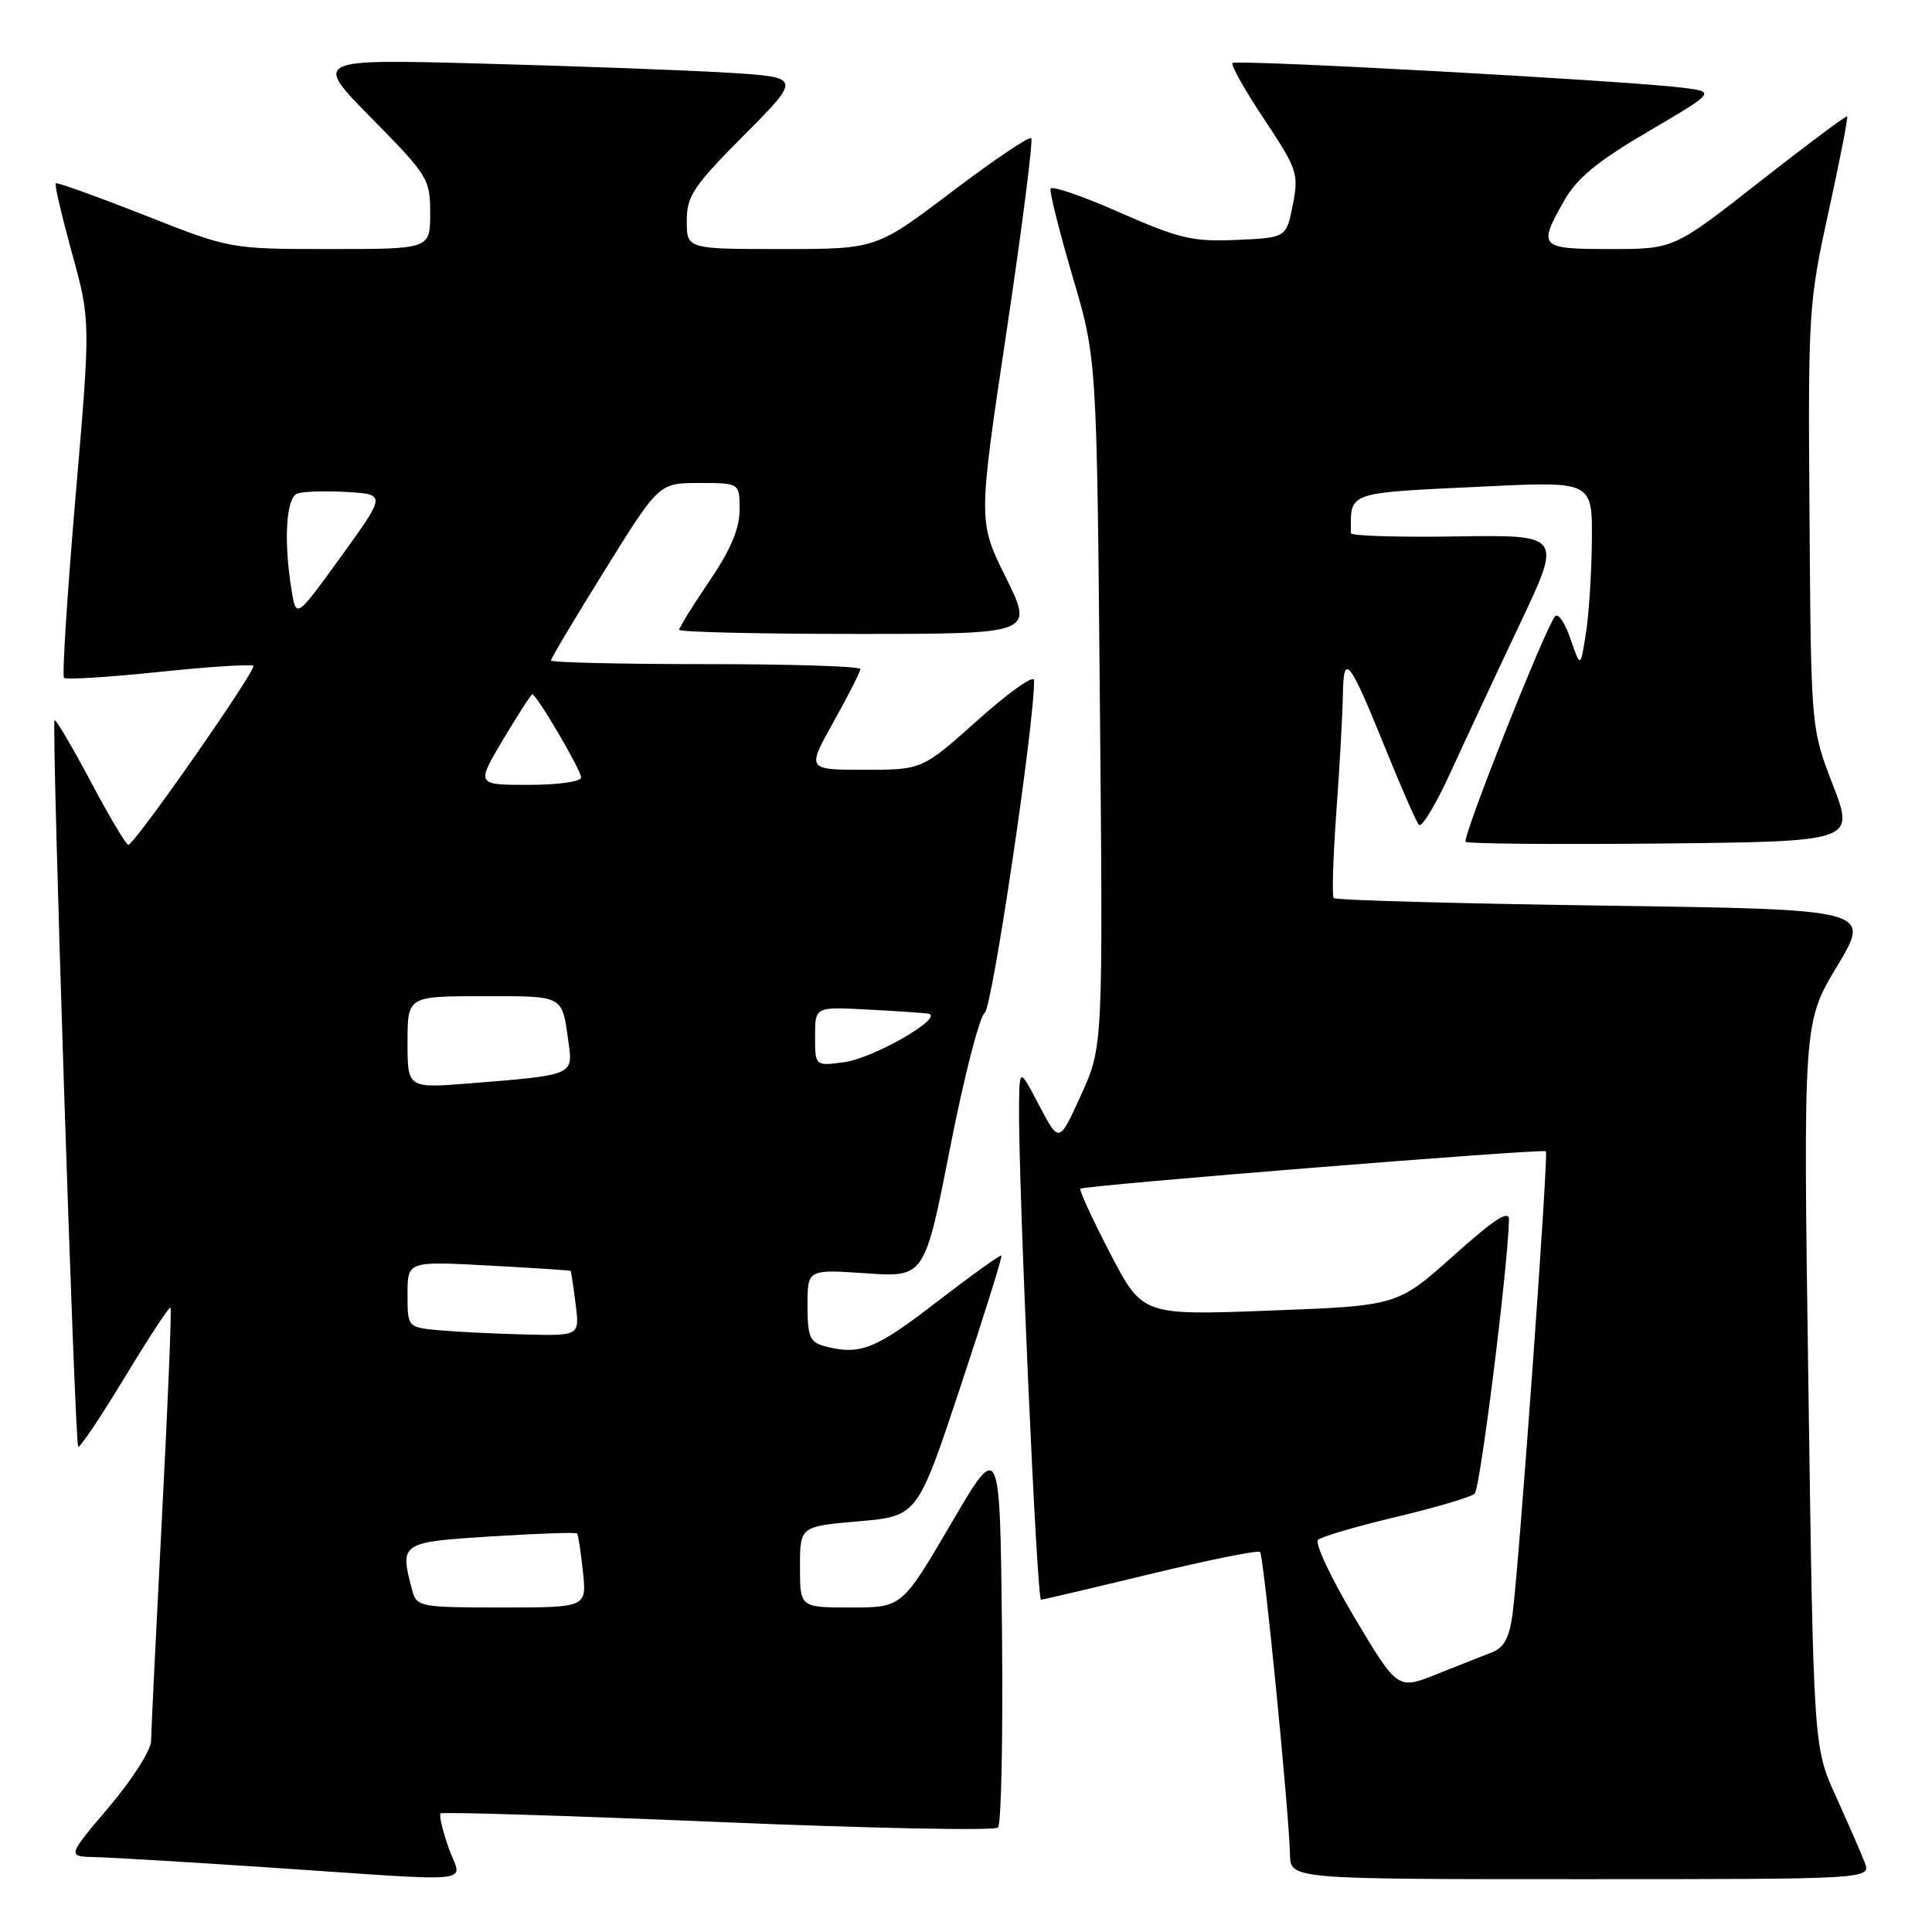 <?xml version="1.0" encoding="UTF-8" standalone="no"?>
<!DOCTYPE svg PUBLIC "-//W3C//DTD SVG 1.1//EN" "http://www.w3.org/Graphics/SVG/1.1/DTD/svg11.dtd" >
<svg xmlns="http://www.w3.org/2000/svg" xmlns:xlink="http://www.w3.org/1999/xlink" version="1.1" viewBox="0 0 256 256">
 <g >
 <path fill="currentColor"
d=" M 59.44 244.84 C 58.64 242.56 58.16 240.51 58.38 240.29 C 58.60 240.07 75.13 240.58 95.11 241.42 C 115.10 242.26 131.80 242.60 132.24 242.16 C 132.68 241.72 132.91 229.99 132.77 216.09 C 132.50 190.82 132.50 190.82 126.01 201.91 C 119.51 213.00 119.51 213.00 112.76 213.00 C 106.00 213.00 106.00 213.00 106.00 207.63 C 106.00 202.26 106.00 202.26 113.78 201.58 C 121.57 200.90 121.57 200.90 127.26 183.76 C 130.39 174.33 132.84 166.50 132.70 166.36 C 132.56 166.22 128.68 169.01 124.08 172.55 C 115.95 178.83 113.92 179.62 109.25 178.37 C 107.31 177.85 107.00 177.10 107.00 172.98 C 107.00 168.19 107.00 168.19 114.76 168.72 C 122.52 169.25 122.52 169.25 125.89 152.10 C 127.74 142.67 129.81 134.63 130.47 134.23 C 131.47 133.63 137.11 95.64 137.02 90.13 C 137.01 89.37 133.67 91.74 129.60 95.38 C 122.20 102.00 122.20 102.00 114.55 102.00 C 106.90 102.00 106.90 102.00 110.45 95.65 C 112.40 92.16 114.00 89.01 114.00 88.65 C 114.00 88.29 104.78 88.00 93.50 88.00 C 82.22 88.00 73.00 87.78 73.00 87.52 C 73.00 87.25 76.22 81.85 80.16 75.52 C 87.32 64.00 87.32 64.00 92.66 64.00 C 98.00 64.00 98.00 64.00 98.00 67.55 C 98.00 70.05 96.81 72.86 94.00 77.00 C 91.80 80.24 90.00 83.14 90.00 83.45 C 90.00 83.75 100.57 84.00 113.49 84.00 C 136.98 84.00 136.98 84.00 133.29 76.54 C 129.60 69.09 129.60 69.09 133.37 43.94 C 135.44 30.12 136.91 18.58 136.64 18.31 C 136.37 18.04 131.64 21.23 126.12 25.41 C 116.10 33.00 116.10 33.00 103.55 33.00 C 91.00 33.00 91.00 33.00 91.00 29.27 C 91.00 25.97 91.86 24.68 98.61 17.89 C 106.22 10.23 106.22 10.23 96.36 9.63 C 90.94 9.30 76.38 8.76 64.00 8.43 C 41.50 7.82 41.50 7.82 49.25 15.68 C 56.72 23.26 57.00 23.72 57.00 28.27 C 57.00 33.00 57.00 33.00 43.75 33.00 C 30.50 33.00 30.50 33.00 19.09 28.49 C 12.81 26.02 7.54 24.13 7.38 24.29 C 7.21 24.46 8.19 28.62 9.54 33.55 C 12.01 42.50 12.01 42.50 10.00 65.92 C 8.90 78.79 8.22 89.55 8.48 89.82 C 8.75 90.08 14.40 89.73 21.04 89.04 C 27.68 88.34 33.31 87.98 33.56 88.23 C 34.04 88.71 17.86 111.89 17.00 111.95 C 16.73 111.97 14.48 108.20 12.02 103.56 C 9.55 98.92 7.40 95.27 7.23 95.44 C 6.80 95.87 9.90 191.23 10.36 191.69 C 10.57 191.90 13.34 187.77 16.52 182.52 C 19.70 177.26 22.43 173.10 22.59 173.26 C 22.76 173.42 22.25 185.92 21.46 201.03 C 20.68 216.14 20.03 229.49 20.02 230.69 C 20.01 231.90 17.50 235.84 14.44 239.44 C 8.87 246.00 8.87 246.00 12.69 246.08 C 14.78 246.13 25.05 246.74 35.50 247.44 C 64.30 249.37 61.16 249.71 59.44 244.84 Z  M 247.07 246.75 C 246.59 245.51 244.87 241.57 243.25 237.99 C 240.30 231.48 240.30 231.48 239.62 183.49 C 238.93 135.50 238.93 135.50 243.44 128.00 C 247.95 120.50 247.95 120.50 212.56 120.00 C 193.09 119.72 176.97 119.28 176.72 119.00 C 176.48 118.72 176.64 113.55 177.08 107.50 C 177.52 101.45 177.90 94.50 177.94 92.05 C 178.02 86.38 178.78 87.34 183.50 99.00 C 185.61 104.22 187.64 108.86 188.01 109.29 C 188.38 109.72 190.28 106.57 192.23 102.29 C 194.19 98.01 198.31 89.18 201.39 82.68 C 206.99 70.87 206.99 70.87 193.00 71.08 C 185.30 71.20 179.00 71.01 179.00 70.65 C 178.98 65.07 178.17 65.35 196.75 64.46 C 211.00 63.78 211.00 63.78 210.93 71.64 C 210.89 75.96 210.53 81.53 210.13 84.00 C 209.42 88.50 209.42 88.50 208.10 84.66 C 207.38 82.54 206.46 81.19 206.06 81.66 C 204.75 83.18 193.70 111.04 194.21 111.54 C 194.48 111.81 206.19 111.91 220.23 111.77 C 245.75 111.50 245.75 111.50 242.86 104.00 C 239.97 96.50 239.97 96.50 239.77 68.50 C 239.57 41.35 239.65 40.12 242.29 28.09 C 243.78 21.26 244.90 15.57 244.75 15.43 C 244.61 15.30 239.39 19.20 233.15 24.09 C 221.80 33.00 221.80 33.00 213.40 33.00 C 203.97 33.00 203.75 32.77 207.27 26.57 C 208.95 23.60 211.69 21.35 218.42 17.41 C 227.34 12.17 227.34 12.17 222.92 11.62 C 215.54 10.69 163.81 7.85 163.32 8.35 C 163.06 8.60 164.95 11.96 167.51 15.80 C 171.92 22.44 172.11 23.02 171.30 27.15 C 170.44 31.50 170.44 31.50 163.87 31.79 C 158.05 32.05 156.27 31.63 148.39 28.16 C 143.50 26.00 139.37 24.58 139.21 25.00 C 139.05 25.41 140.36 30.65 142.12 36.63 C 145.33 47.50 145.33 47.50 145.74 93.08 C 146.16 138.67 146.16 138.67 143.25 145.08 C 140.34 151.50 140.34 151.50 137.71 146.50 C 135.09 141.50 135.09 141.50 135.03 146.50 C 134.91 156.32 137.38 212.00 137.94 211.97 C 138.25 211.95 144.80 210.41 152.50 208.55 C 160.20 206.69 166.71 205.38 166.97 205.64 C 167.45 206.12 170.81 240.10 170.93 245.75 C 171.00 249.00 171.00 249.00 209.48 249.00 C 247.95 249.00 247.95 249.00 247.07 246.75 Z  M 54.63 210.75 C 52.93 204.41 53.02 204.35 65.11 203.58 C 71.21 203.20 76.33 203.02 76.47 203.19 C 76.62 203.36 76.96 205.64 77.24 208.25 C 77.75 213.00 77.75 213.00 66.49 213.00 C 55.66 213.00 55.21 212.91 54.63 210.75 Z  M 58.25 176.27 C 54.00 175.89 54.00 175.89 54.00 171.50 C 54.00 167.11 54.00 167.11 64.75 167.69 C 70.66 168.01 75.55 168.33 75.61 168.39 C 75.67 168.45 75.97 170.41 76.27 172.75 C 76.81 177.00 76.81 177.00 69.65 176.83 C 65.72 176.73 60.59 176.48 58.25 176.27 Z  M 54.00 138.10 C 54.00 132.00 54.00 132.00 64.03 132.00 C 74.86 132.00 74.45 131.78 75.34 138.19 C 75.94 142.47 75.96 142.46 62.25 143.55 C 54.00 144.21 54.00 144.21 54.00 138.10 Z  M 108.00 137.33 C 108.00 133.41 108.00 133.41 114.75 133.76 C 118.46 133.95 122.14 134.20 122.93 134.30 C 125.42 134.65 115.85 140.21 111.85 140.75 C 108.00 141.26 108.00 141.26 108.00 137.33 Z  M 66.66 98.00 C 68.63 94.70 70.37 92.00 70.53 92.00 C 71.10 92.00 77.00 102.04 77.00 103.02 C 77.00 103.57 73.94 104.00 70.04 104.00 C 63.09 104.00 63.09 104.00 66.66 98.00 Z  M 38.64 78.23 C 37.57 71.74 37.90 65.98 39.37 65.41 C 40.12 65.12 43.08 65.02 45.94 65.19 C 51.15 65.50 51.15 65.50 45.20 73.73 C 39.25 81.96 39.25 81.96 38.64 78.23 Z  M 179.49 214.35 C 176.36 209.10 174.18 204.46 174.65 204.03 C 175.12 203.61 179.78 202.24 185.00 201.00 C 190.22 199.76 194.90 198.37 195.40 197.92 C 196.13 197.25 199.78 168.19 199.95 161.63 C 199.99 160.25 198.05 161.50 192.59 166.39 C 185.17 173.02 185.17 173.02 168.28 173.66 C 151.38 174.30 151.38 174.30 147.10 166.07 C 144.75 161.55 142.97 157.70 143.16 157.51 C 143.61 157.07 204.40 152.18 204.84 152.55 C 205.21 152.87 201.31 207.08 200.43 213.80 C 200.01 216.99 199.30 218.32 197.68 218.95 C 196.48 219.41 193.18 220.72 190.34 221.85 C 185.19 223.90 185.19 223.90 179.49 214.35 Z "/>
</g>
</svg>